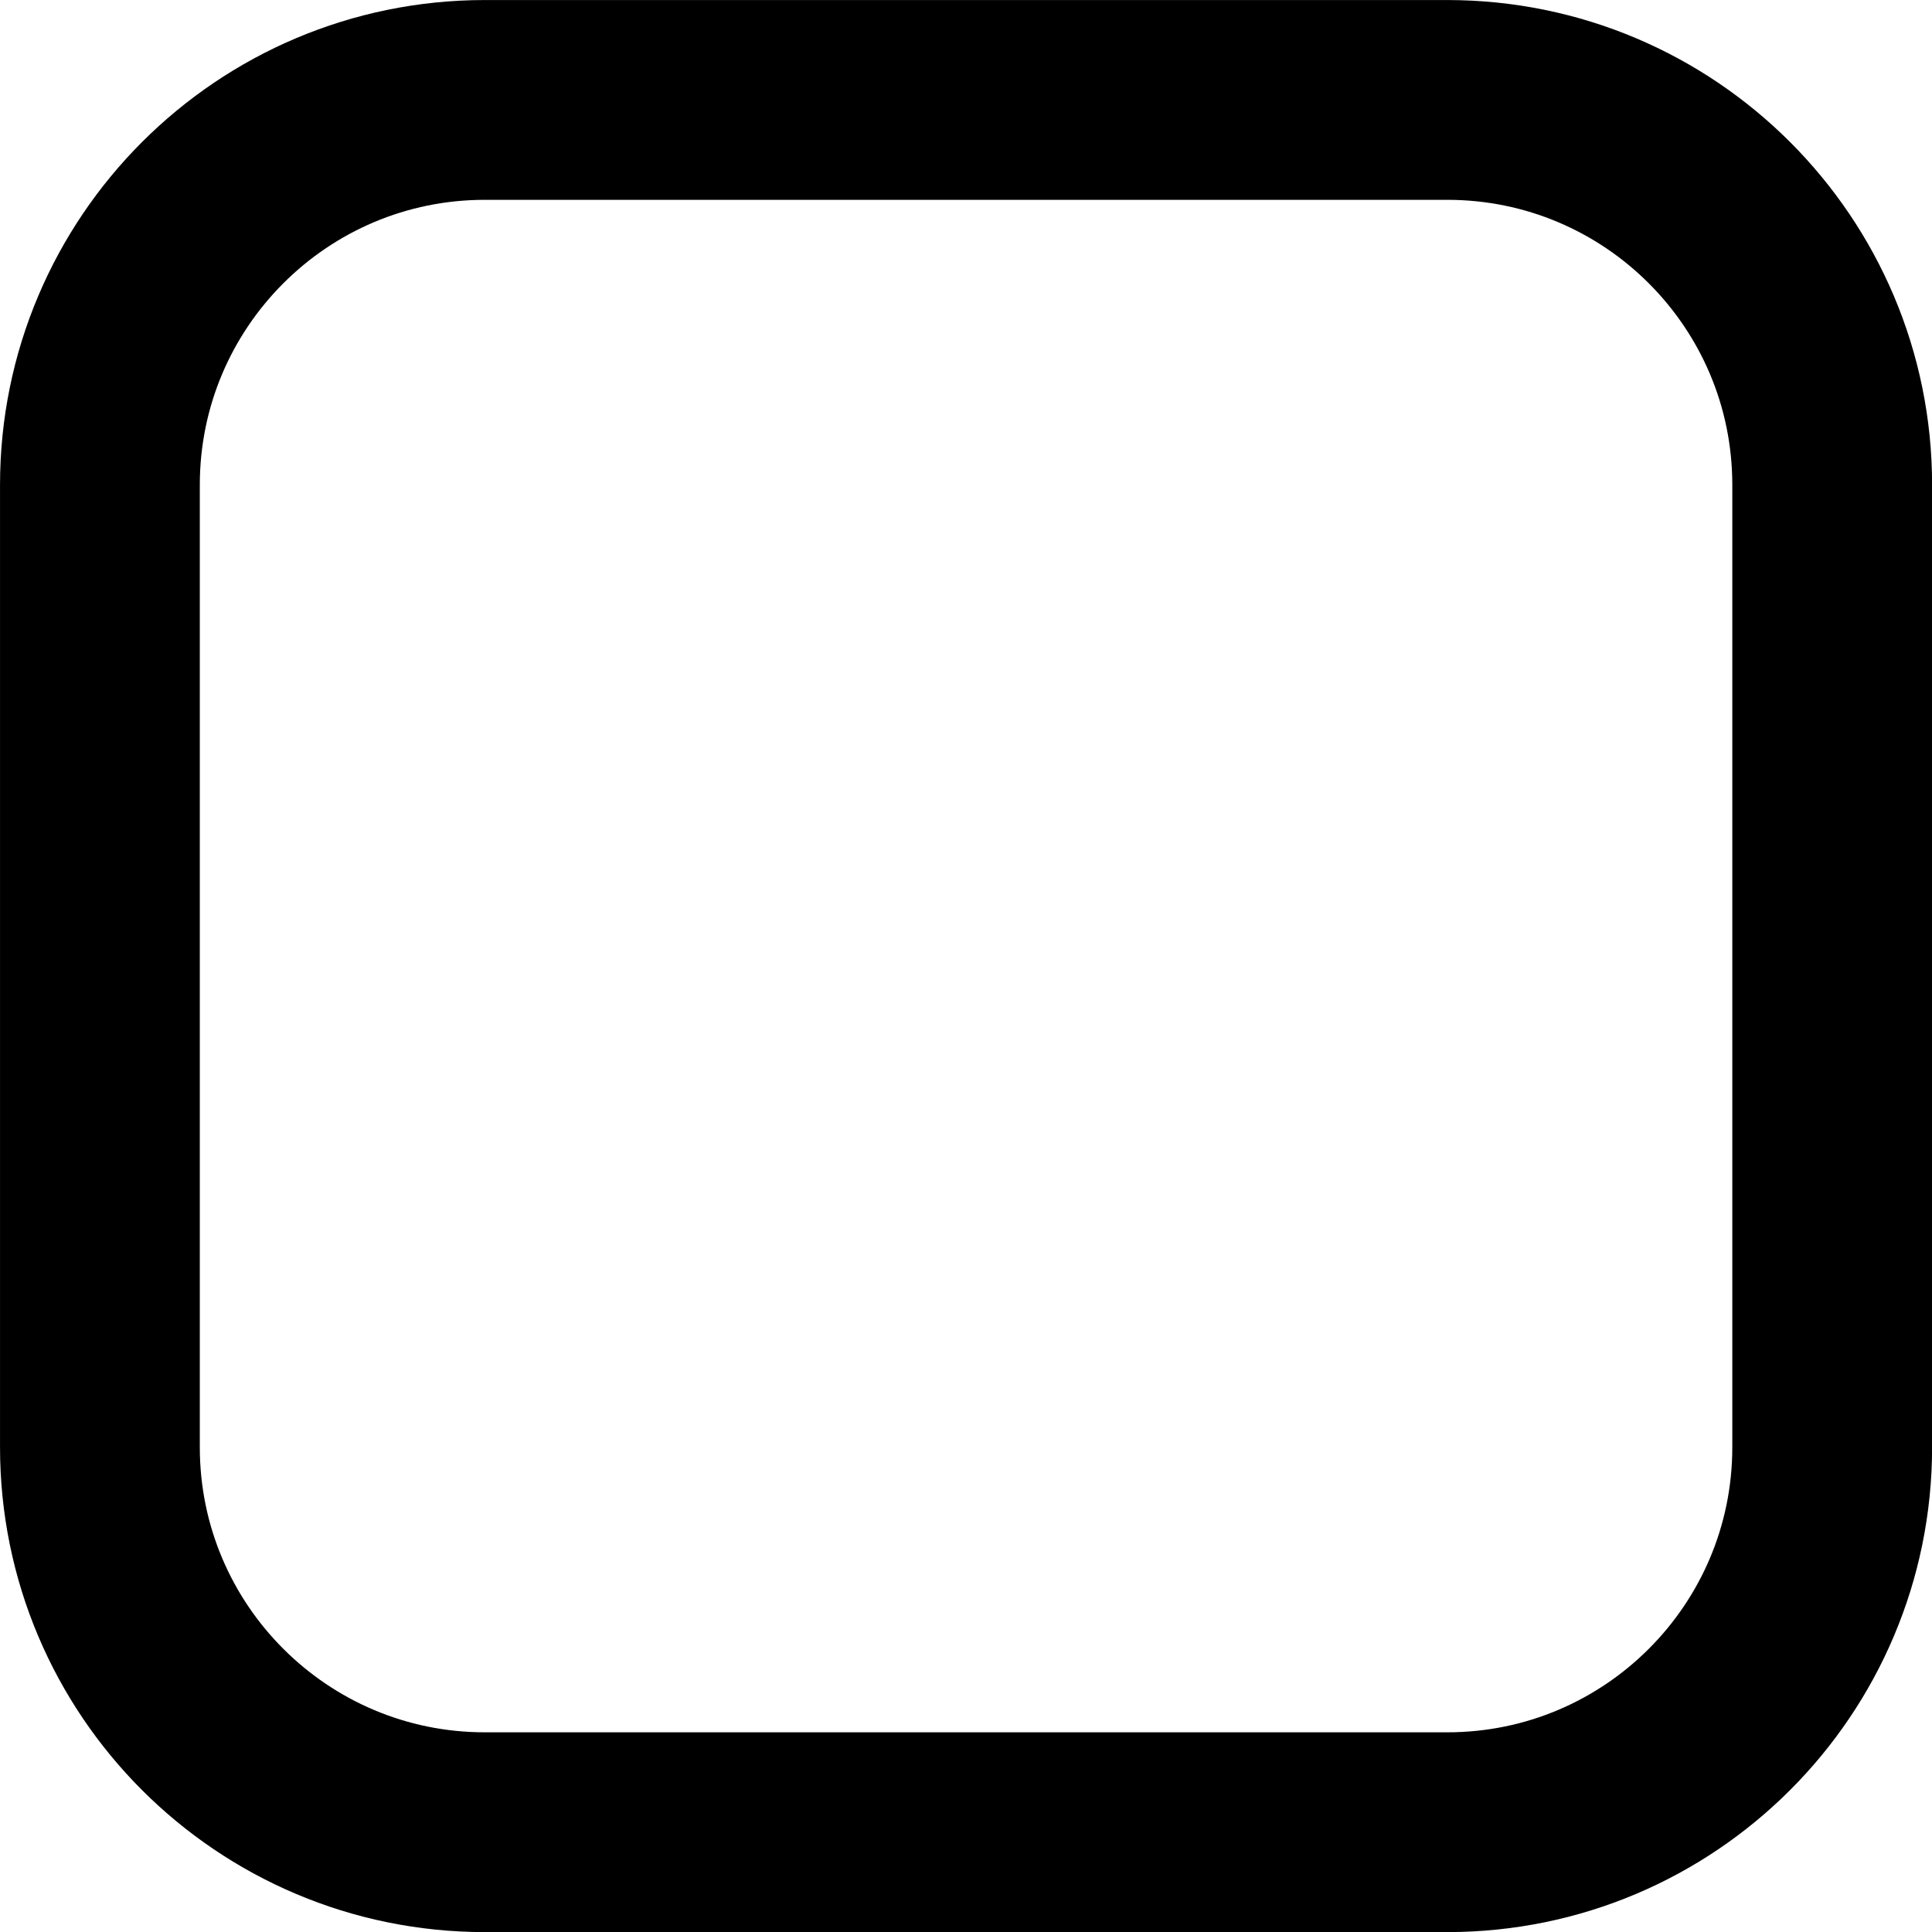 <?xml version="1.0" encoding="UTF-8" standalone="no"?>
<!-- Created with Inkscape (http://www.inkscape.org/) -->

<svg
   width="256.001"
   height="256"
   viewBox="0 0 67.734 67.733"
   version="1.1"
   id="svg8"
   xml:space="preserve"
   xmlns="http://www.w3.org/2000/svg"
   xmlns:svg="http://www.w3.org/2000/svg"
   xmlns:rdf="http://www.w3.org/1999/02/22-rdf-syntax-ns#"
   xmlns:cc="http://creativecommons.org/ns#"
   xmlns:dc="http://purl.org/dc/elements/1.1/"><defs
     id="defs2" /><g
     id="layer19"
     transform="translate(-67.733,-203.2)"><g
       style="display:inline;fill:none"
       id="g5"
       transform="matrix(3.374,0,0,3.374,61.114,195.164)"><path
         d="M 17,3.42 H 7 c -2.209,0 -4,1.791 -4,4 V 17.42 c 0,2.209 1.791,4 4,4 h 10 c 2.209,0 4,-1.791 4,-4 V 7.42 c 0,-2.209 -1.791,-4 -4,-4 z"
         stroke="#000000"
         stroke-width="1.5"
         stroke-linecap="round"
         stroke-linejoin="round"
         id="path1-2"
         style="stroke-width:2.076;stroke-dasharray:none" /></g></g></svg>
